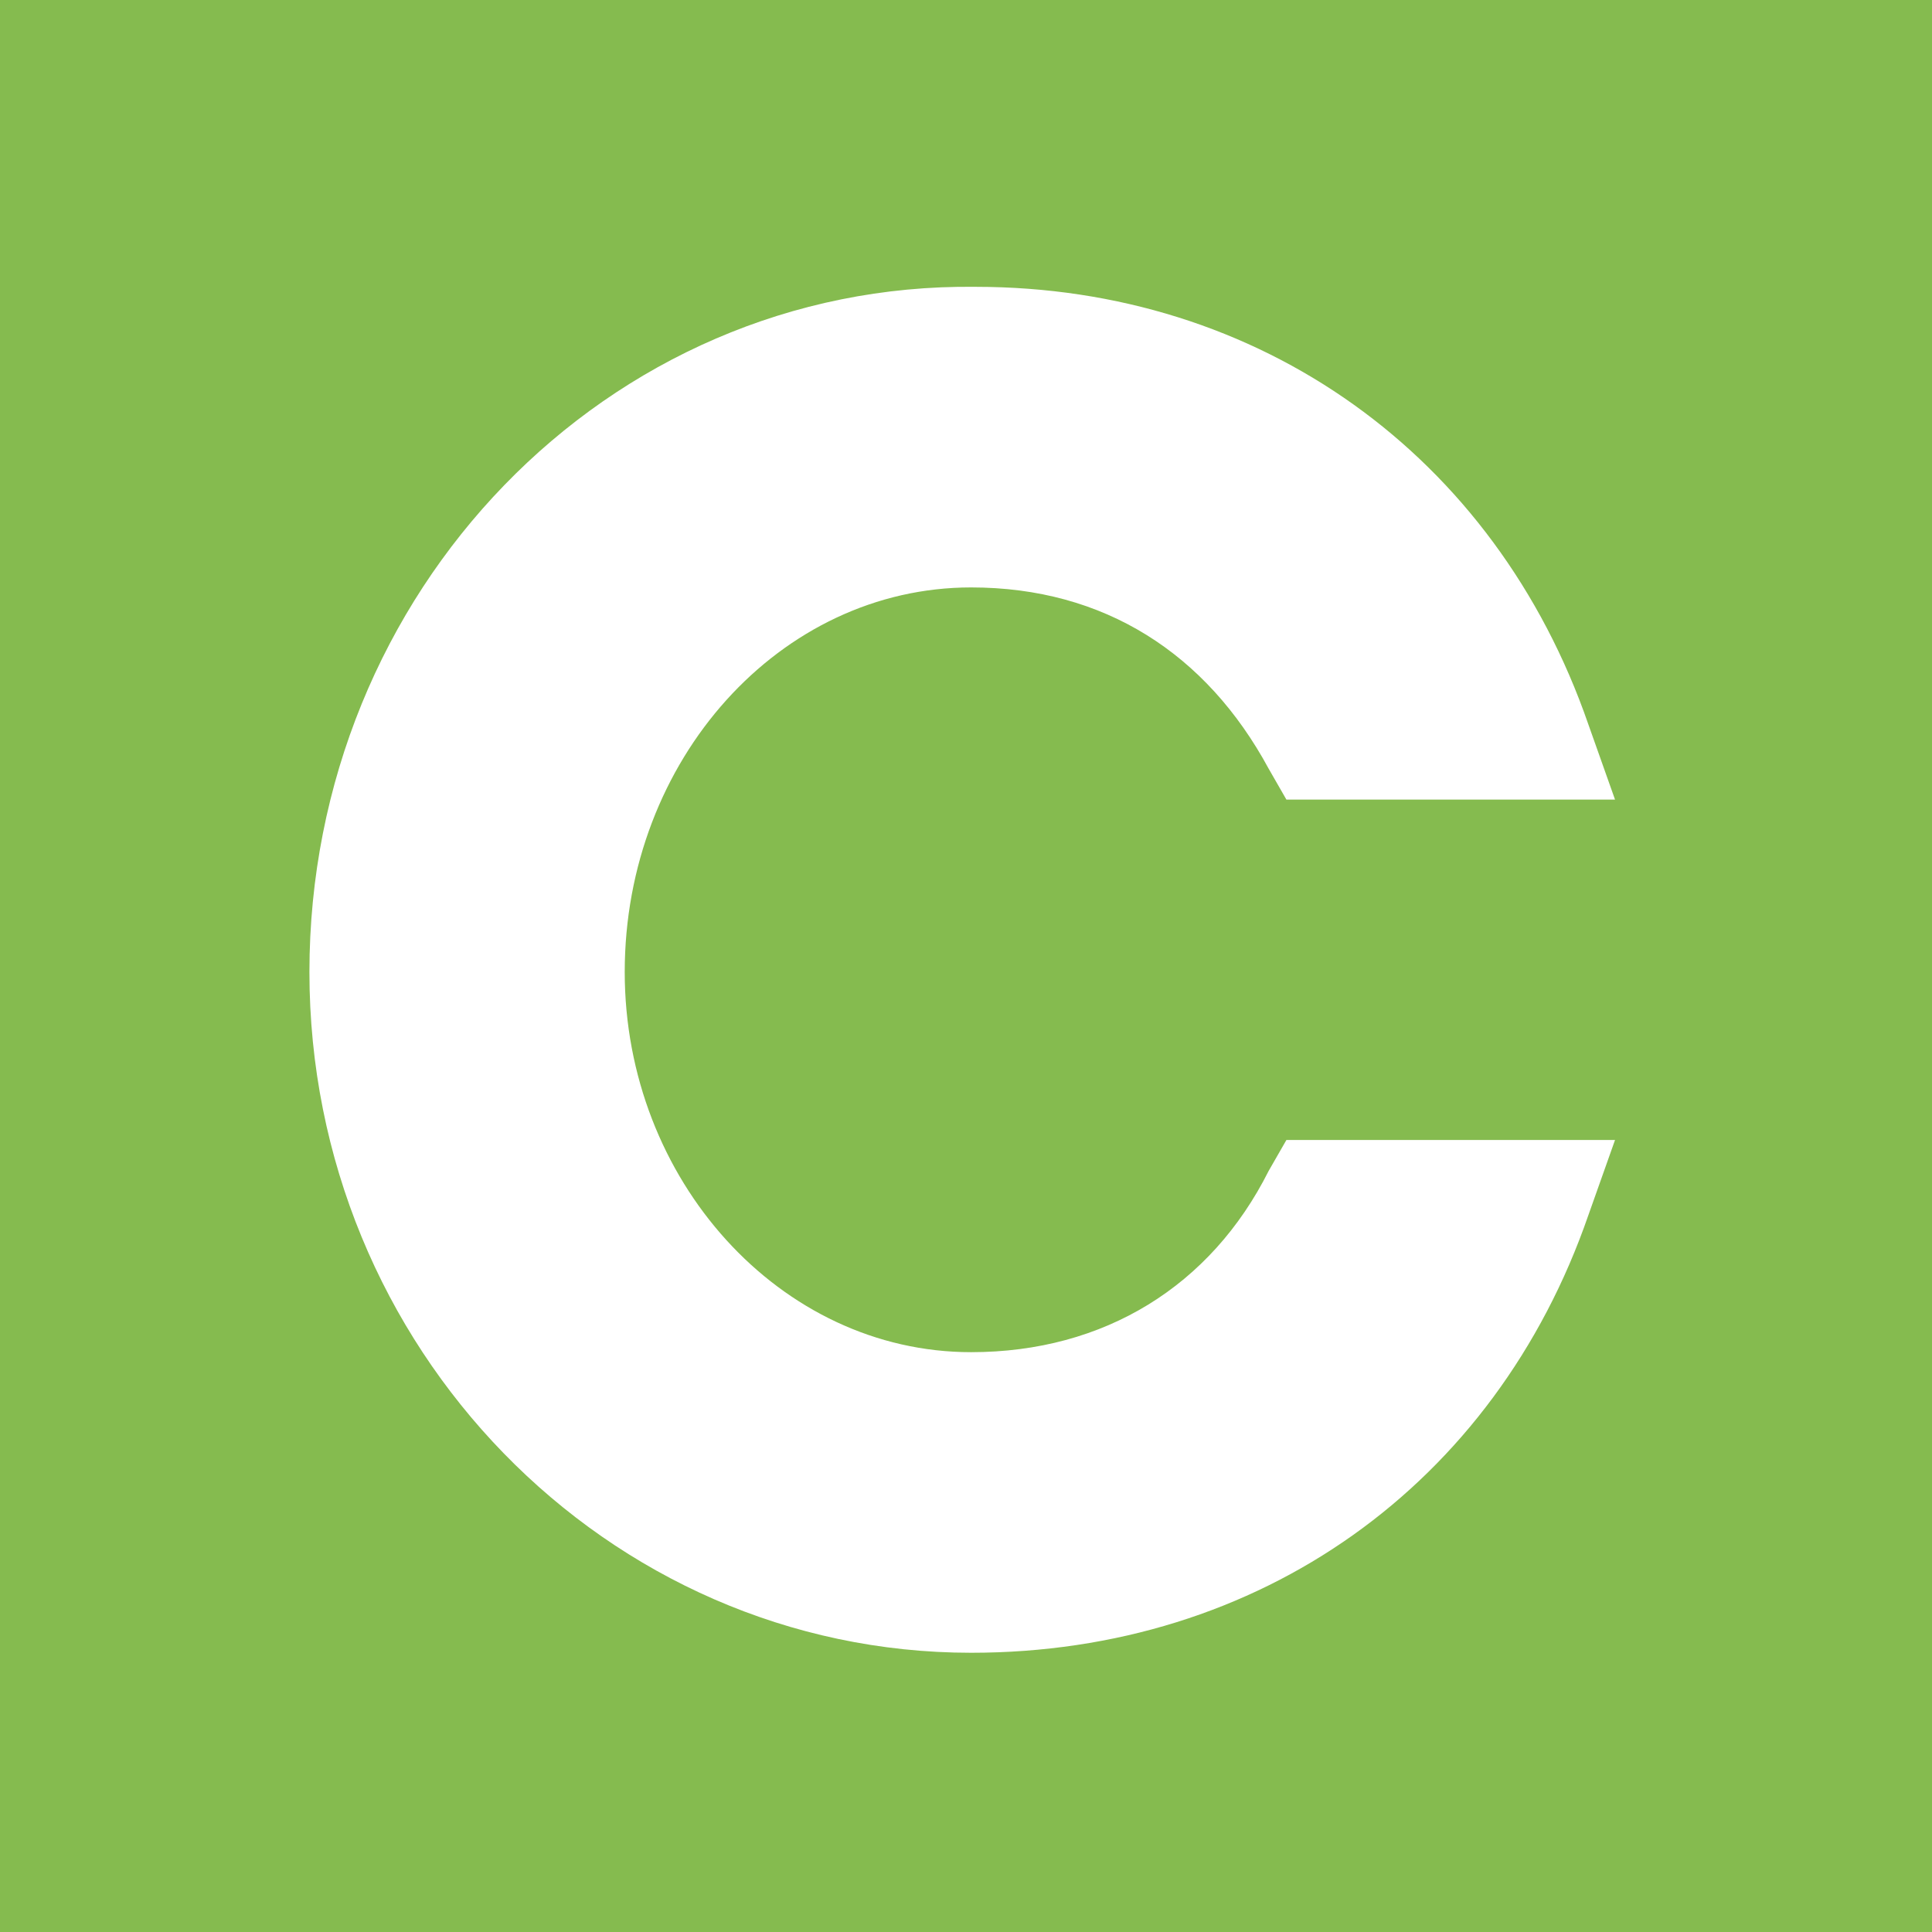 <svg width="256" height="256" viewBox="0 0 256 256" fill="none" xmlns="http://www.w3.org/2000/svg">
<rect width="256" height="256" fill="#85BB4F"/>
<path d="M168.102 155.154C160.452 170.384 146.33 179.17 128.677 179.17C103.374 179.17 82.779 156.326 82.779 128.796C82.779 100.68 103.374 77.837 128.677 77.837C146.33 77.837 159.864 86.623 168.102 101.852L170.456 105.952H214L210.469 95.995C198.112 60.264 166.925 38.006 129.265 38.006C80.425 37.42 41 78.422 41 128.796C41 178.584 80.425 219 128.677 219C166.925 219 198.112 196.742 210.469 161.012L214 151.054H170.456L168.102 155.154Z" fill="white"/>
</svg>
